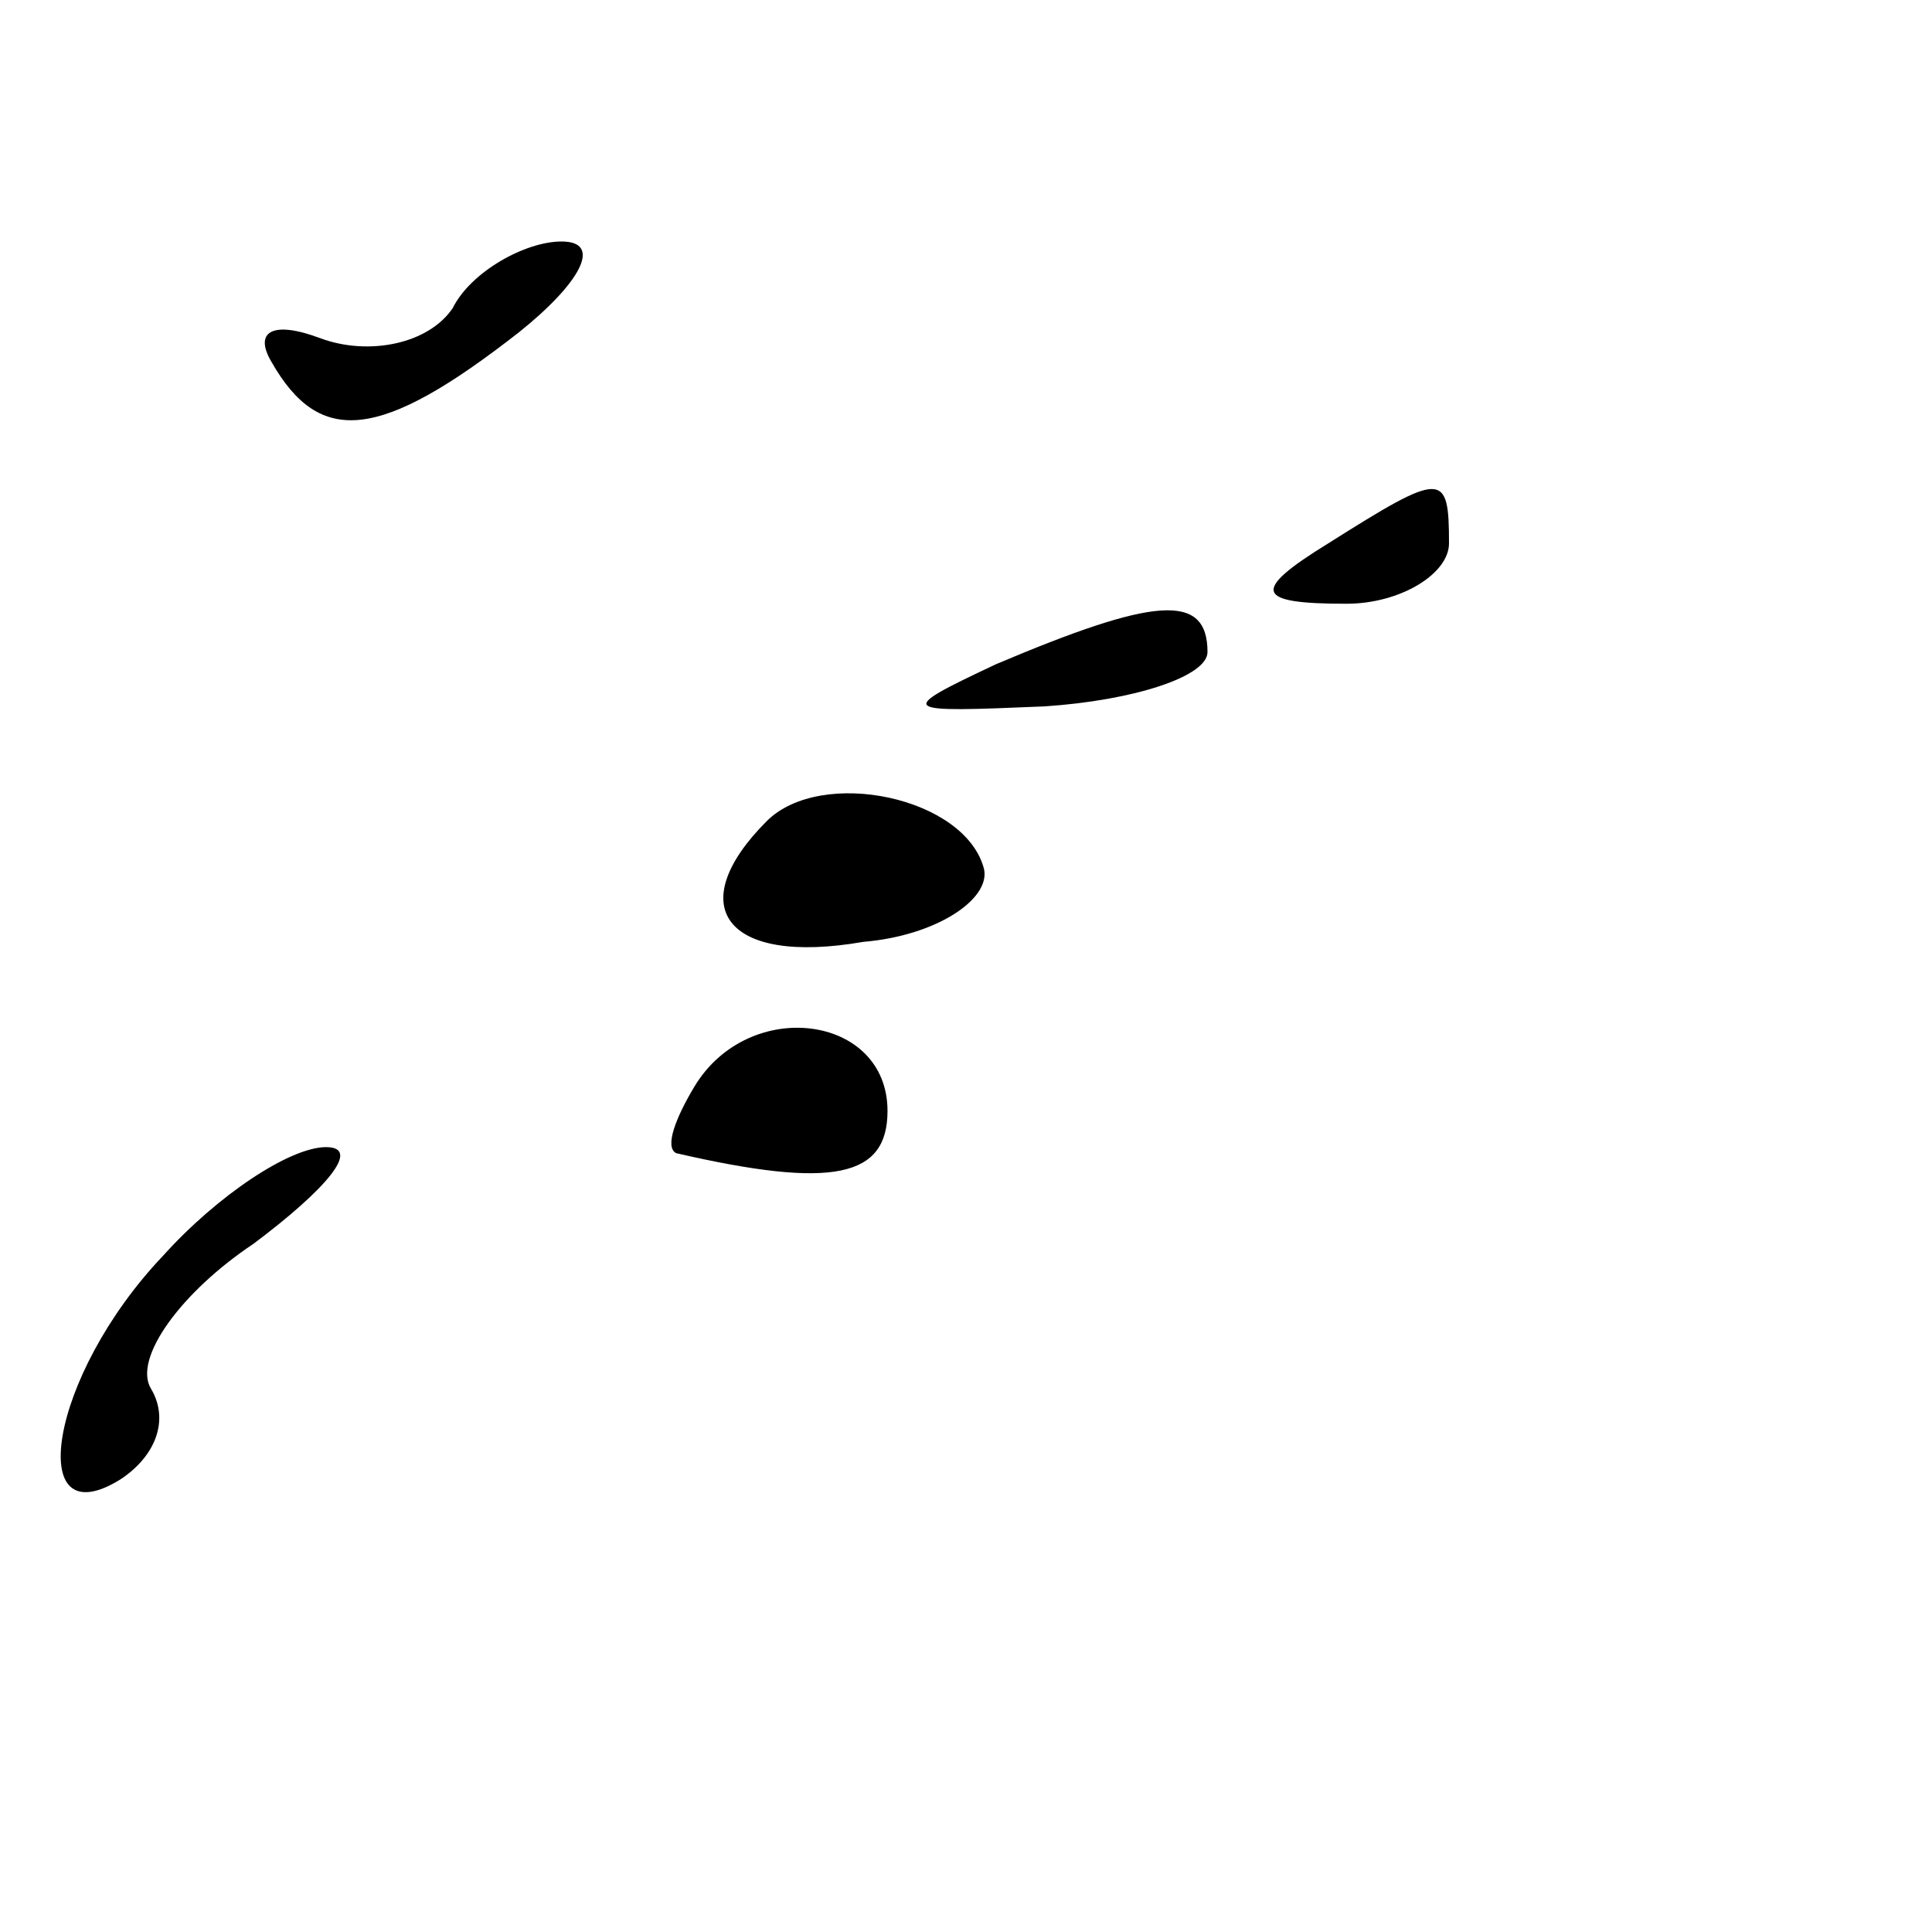 <?xml version="1.0" standalone="no"?>
<!DOCTYPE svg PUBLIC "-//W3C//DTD SVG 20010904//EN"
 "http://www.w3.org/TR/2001/REC-SVG-20010904/DTD/svg10.dtd">
<svg version="1.0" xmlns="http://www.w3.org/2000/svg"
 width="32pt" height="32pt" viewBox="0 0 32 32"
 preserveAspectRatio="xMidYMid meet">
<g transform="translate(0,32) scale(0.1,-0.1)"
fill="#000000" stroke="none">
<path fill="#000000" stroke="none" d="M75 269 c-4 -6 -14 -8 -22 -5 -8 3 -11
1 -8 -4 8 -14 18 -13 41 5 10 8 14 15 7 15 -6 0 -15 -5 -18 -11z"/>
<path fill="#000000" stroke="none" d="M220 230 c-13 -8 -12 -10 3 -10 9 0 17
5 17 10 0 12 -1 12 -20 0z"/>
<path fill="#000000" stroke="none" d="M165 210 c-17 -8 -16 -8 8 -7 15 1 27
5 27 9 0 10 -9 9 -35 -2z"/>
<path fill="#000000" stroke="none" d="M127 184 c-14 -14 -7 -24 16 -20 12 1
21 7 20 12 -3 12 -27 17 -36 8z"/>
<path fill="#000000" stroke="none" d="M115 140 c-3 -5 -5 -10 -3 -11 26 -6
35 -4 35 7 0 16 -23 19 -32 4z"/>
<path fill="#000000" stroke="none" d="M27 112 c-19 -20 -23 -47 -7 -37 6 4 8
10 5 15 -3 5 5 16 17 24 12 9 18 16 12 16 -6 0 -18 -8 -27 -18z"/>
</g>
</svg>
